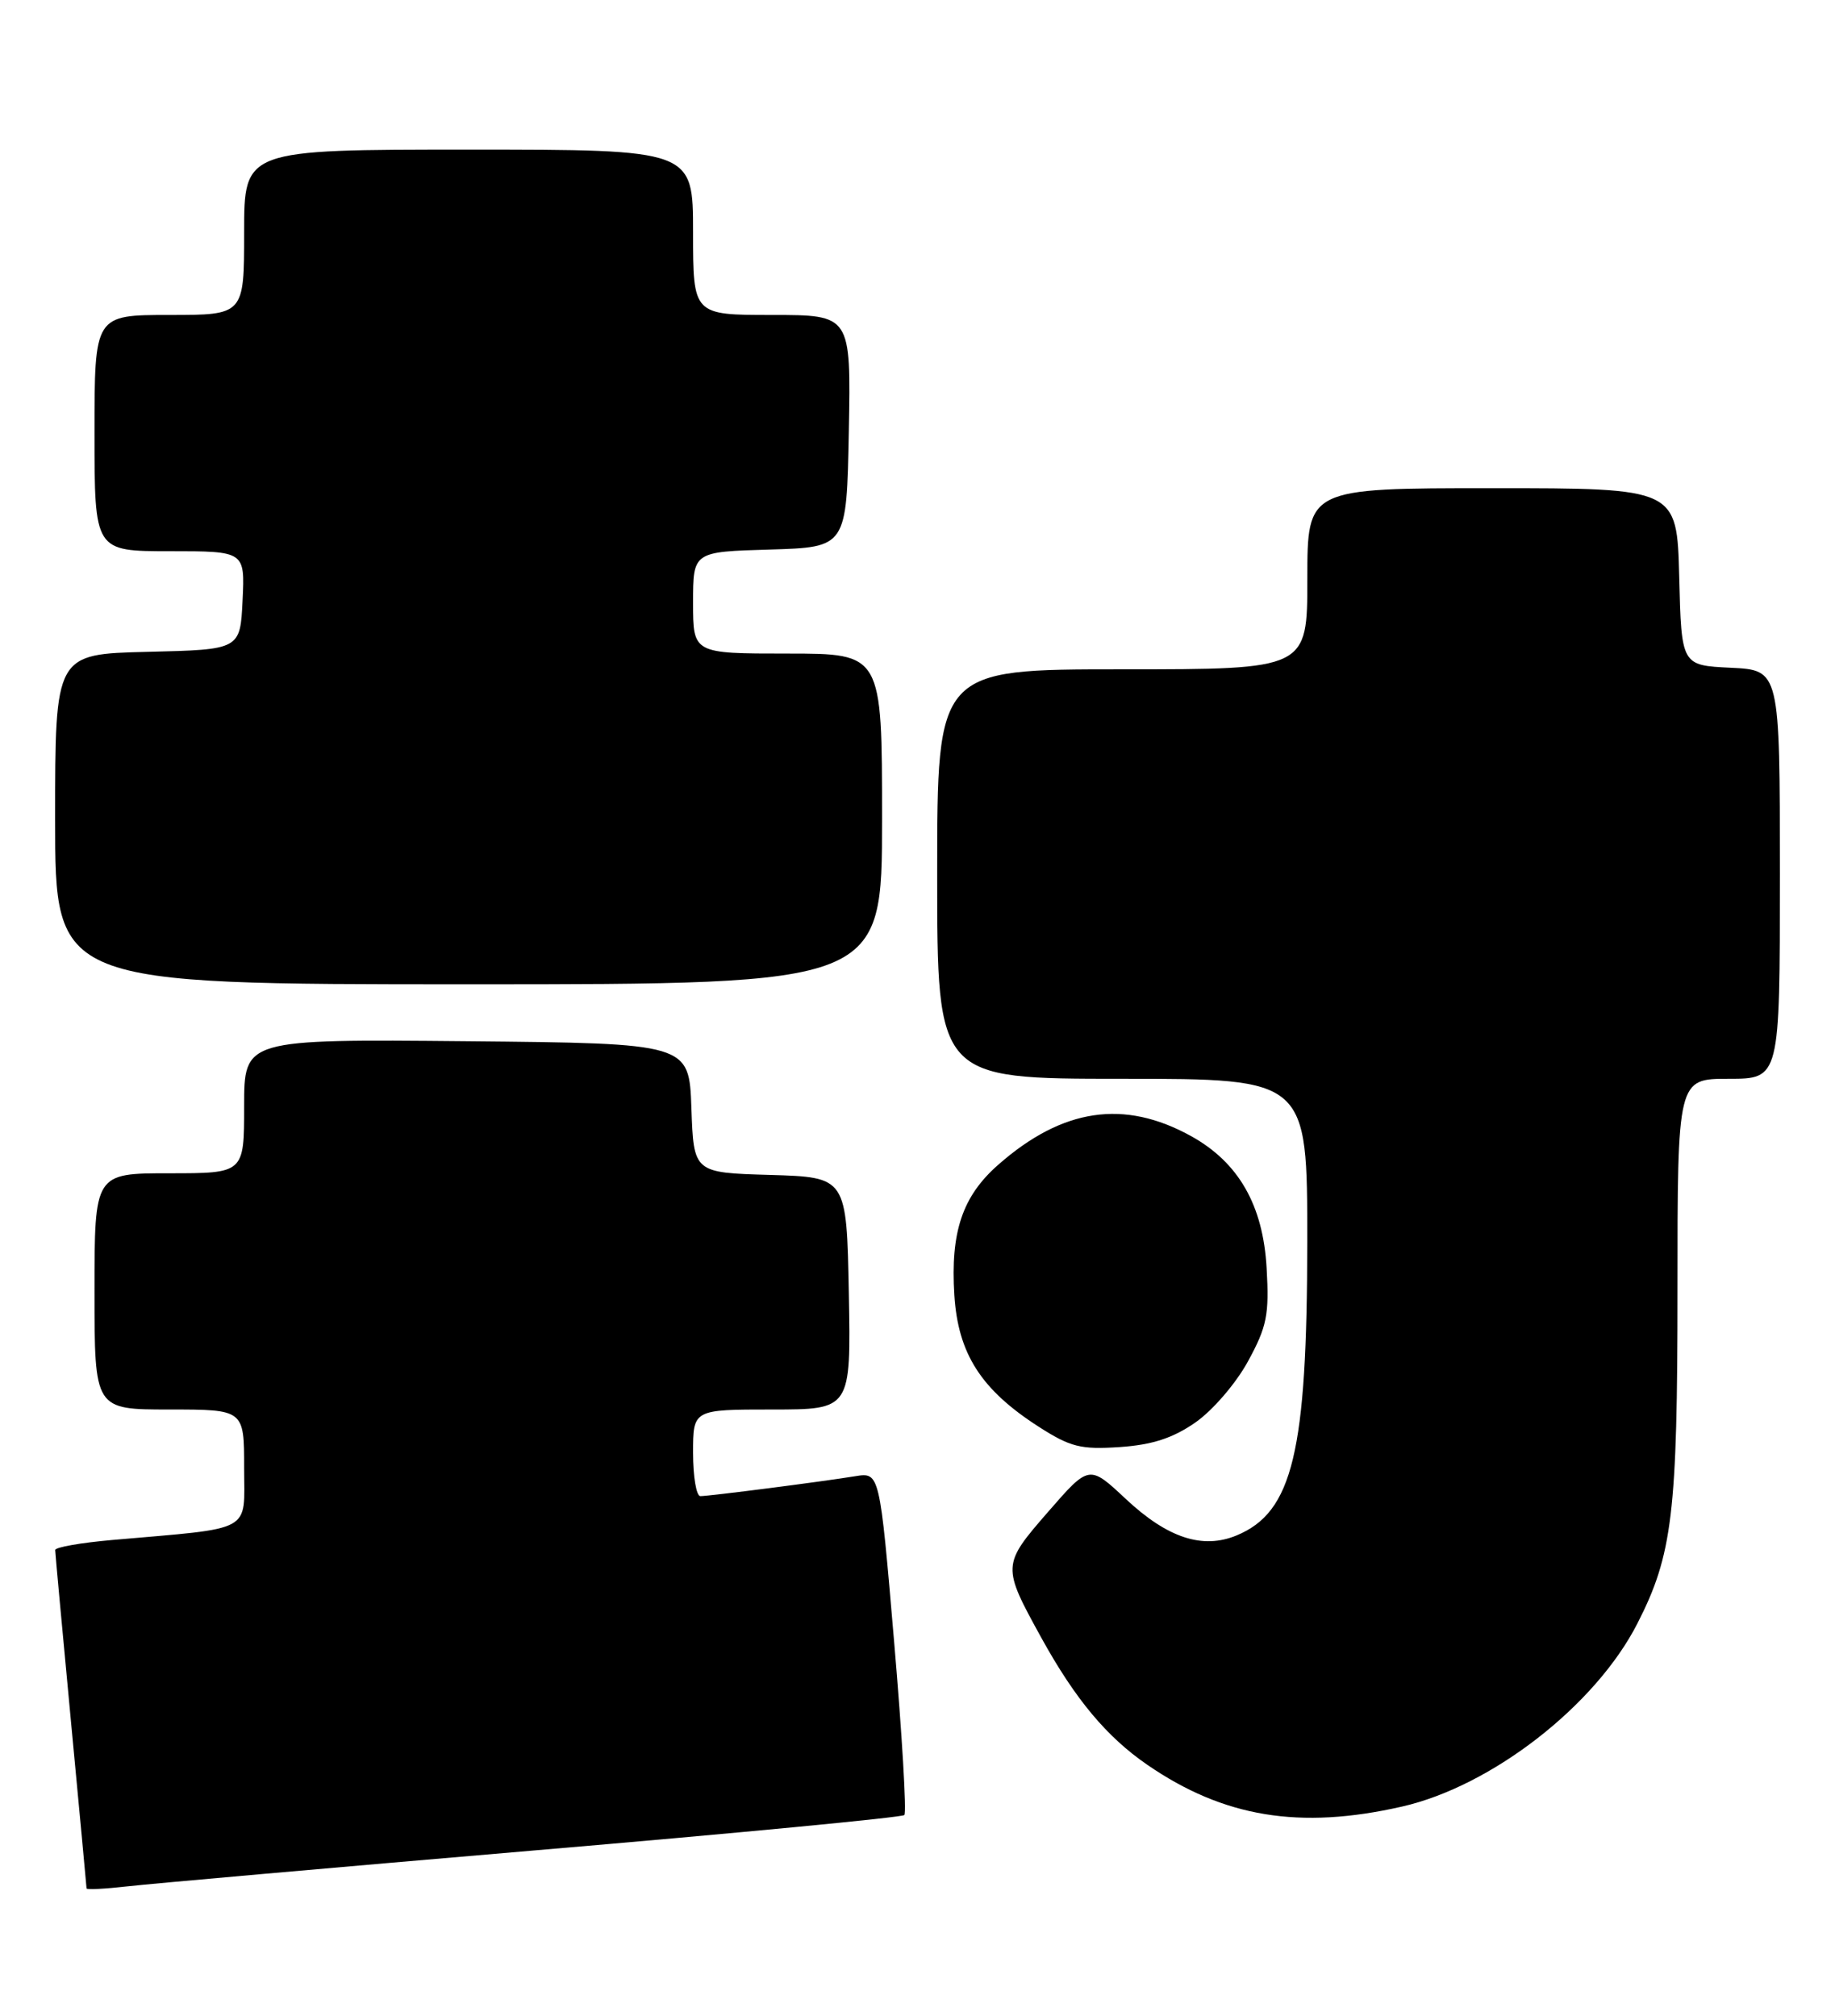 <?xml version="1.0" encoding="UTF-8" standalone="no"?>
<!DOCTYPE svg PUBLIC "-//W3C//DTD SVG 1.1//EN" "http://www.w3.org/Graphics/SVG/1.1/DTD/svg11.dtd" >
<svg xmlns="http://www.w3.org/2000/svg" xmlns:xlink="http://www.w3.org/1999/xlink" version="1.1" viewBox="0 0 233 256">
 <g >
 <path fill="currentColor"
d=" M 67.90 234.99 C 93.42 232.82 114.54 230.80 114.83 230.50 C 115.13 230.21 114.54 220.29 113.53 208.47 C 111.70 186.97 111.70 186.97 108.60 187.47 C 104.33 188.17 90.06 190.00 88.93 190.00 C 88.42 190.00 88.00 187.53 88.00 184.50 C 88.00 179.00 88.00 179.00 98.03 179.00 C 108.05 179.00 108.05 179.00 107.78 164.25 C 107.50 149.50 107.50 149.50 97.79 149.21 C 88.08 148.93 88.08 148.93 87.79 140.71 C 87.50 132.50 87.50 132.50 59.25 132.23 C 31.00 131.97 31.00 131.97 31.00 140.48 C 31.00 149.00 31.00 149.00 21.50 149.00 C 12.00 149.00 12.00 149.00 12.00 164.00 C 12.00 179.00 12.00 179.00 21.50 179.00 C 31.00 179.00 31.00 179.00 31.00 186.41 C 31.00 194.74 32.40 193.98 14.25 195.57 C 10.26 195.92 7.00 196.49 7.01 196.85 C 7.01 197.21 7.91 206.95 9.00 218.50 C 10.09 230.05 10.99 239.64 10.99 239.82 C 11.00 240.00 13.36 239.88 16.25 239.55 C 19.14 239.22 42.38 237.17 67.90 234.99 Z  M 178.00 229.43 C 189.41 226.84 202.60 216.58 207.91 206.17 C 212.37 197.44 213.00 192.16 213.00 163.79 C 213.00 137.00 213.00 137.00 219.50 137.00 C 226.00 137.00 226.00 137.00 226.00 111.05 C 226.00 85.10 226.00 85.10 219.75 84.80 C 213.50 84.50 213.50 84.50 213.22 73.25 C 212.93 62.00 212.93 62.00 189.47 62.00 C 166.00 62.00 166.00 62.00 166.00 73.50 C 166.00 85.00 166.00 85.00 142.50 85.00 C 119.00 85.00 119.00 85.00 119.00 111.00 C 119.00 137.00 119.00 137.00 142.50 137.00 C 166.00 137.00 166.00 137.00 165.99 157.75 C 165.97 184.42 164.14 192.04 157.02 194.99 C 152.70 196.78 148.26 195.32 142.98 190.39 C 138.30 186.00 138.30 186.00 133.08 192.00 C 127.21 198.75 127.21 198.88 132.23 208.00 C 136.53 215.79 140.52 220.57 145.68 224.12 C 155.38 230.79 165.03 232.38 178.00 229.43 Z  M 151.78 180.65 C 153.97 179.13 156.95 175.67 158.47 172.87 C 160.87 168.47 161.17 166.97 160.83 161.04 C 160.38 153.05 157.28 147.63 151.24 144.28 C 142.74 139.58 134.93 140.73 126.76 147.91 C 122.20 151.91 120.67 156.46 121.18 164.48 C 121.65 171.92 124.58 176.49 131.88 181.18 C 135.91 183.77 137.23 184.10 142.17 183.77 C 146.29 183.49 148.92 182.64 151.78 180.65 Z  M 112.00 104.00 C 112.00 83.00 112.00 83.00 100.00 83.00 C 88.00 83.00 88.00 83.00 88.00 76.54 C 88.00 70.07 88.00 70.07 97.75 69.79 C 107.50 69.50 107.50 69.50 107.78 54.75 C 108.05 40.00 108.05 40.00 98.03 40.00 C 88.00 40.00 88.00 40.00 88.00 29.50 C 88.00 19.00 88.00 19.00 59.50 19.00 C 31.00 19.00 31.00 19.00 31.00 29.50 C 31.00 40.00 31.00 40.00 21.50 40.00 C 12.00 40.00 12.00 40.00 12.00 55.00 C 12.00 70.00 12.00 70.00 21.55 70.00 C 31.10 70.00 31.10 70.00 30.80 76.25 C 30.50 82.50 30.50 82.50 18.75 82.78 C 7.00 83.06 7.00 83.06 7.00 104.03 C 7.00 125.00 7.00 125.00 59.50 125.00 C 112.00 125.00 112.00 125.00 112.00 104.00 Z "/>
</g>
</svg>